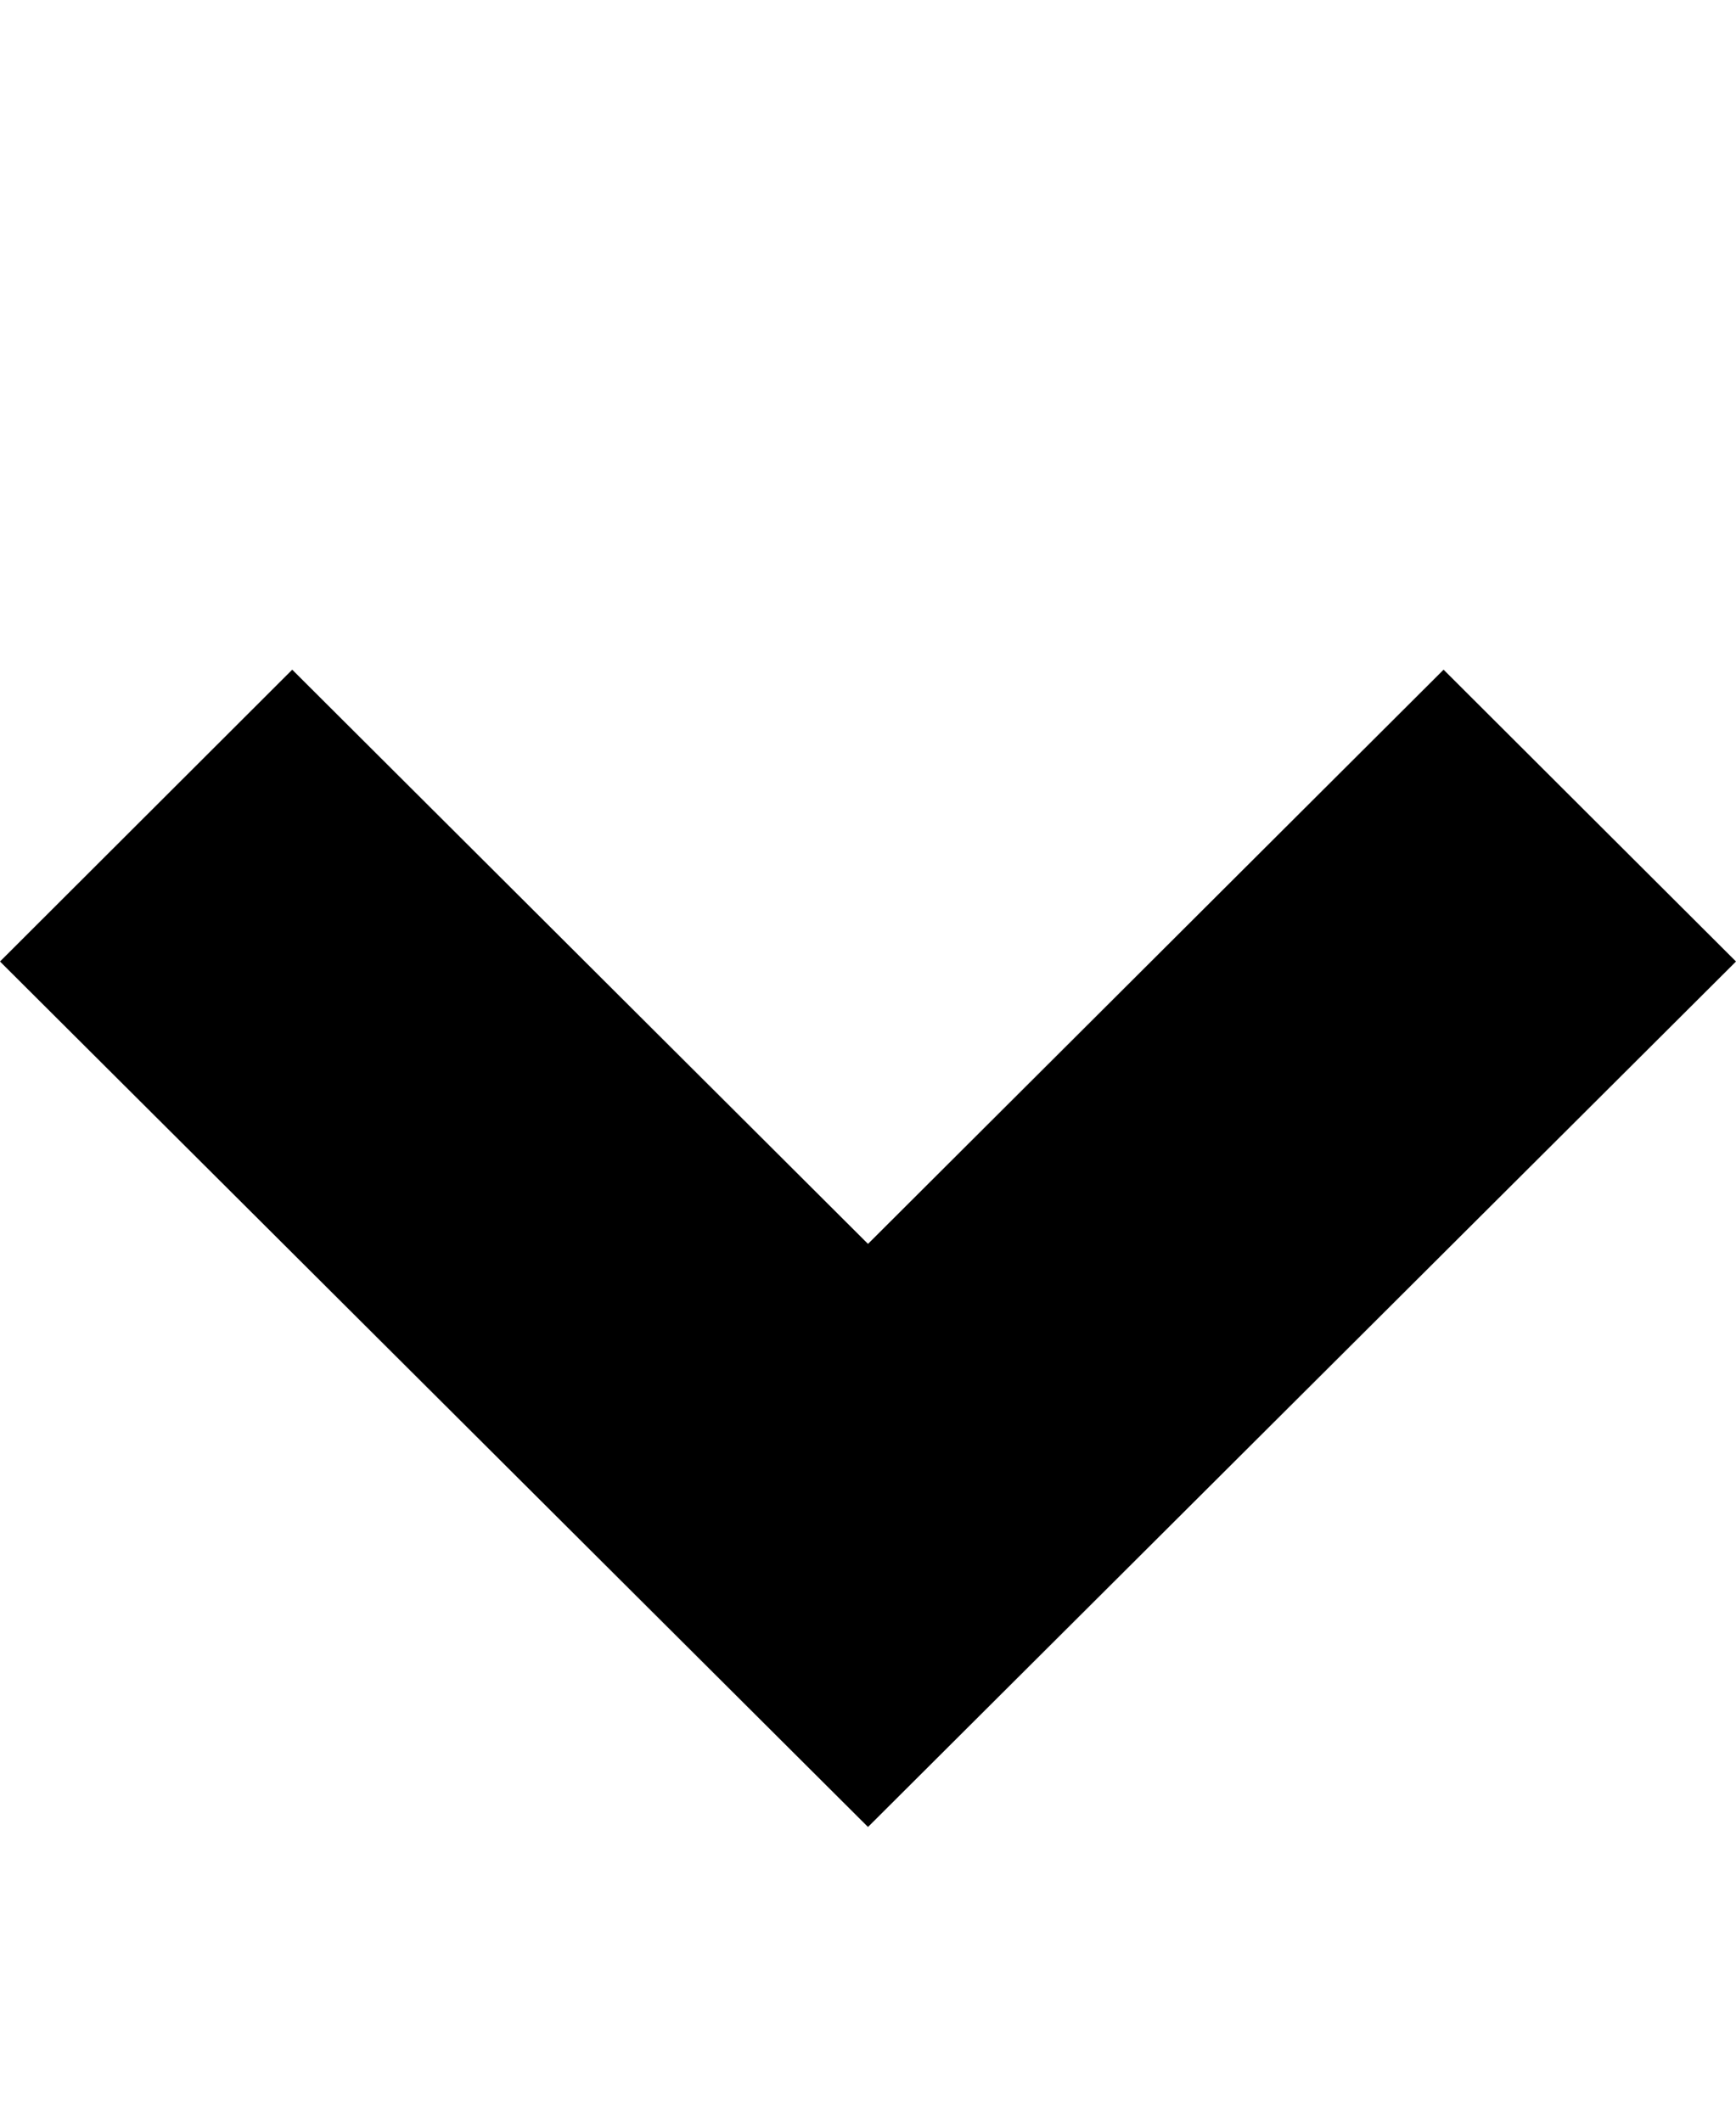 <svg width="9" height="11" viewBox="0 0 9 11" fill="none" xmlns="http://www.w3.org/2000/svg">
<path d="M9 4.985L4.5 9.472L0 4.985L1.515 3.472L4.5 6.449L7.484 3.472L9 4.985Z" fill="currentColor"/>
</svg>
